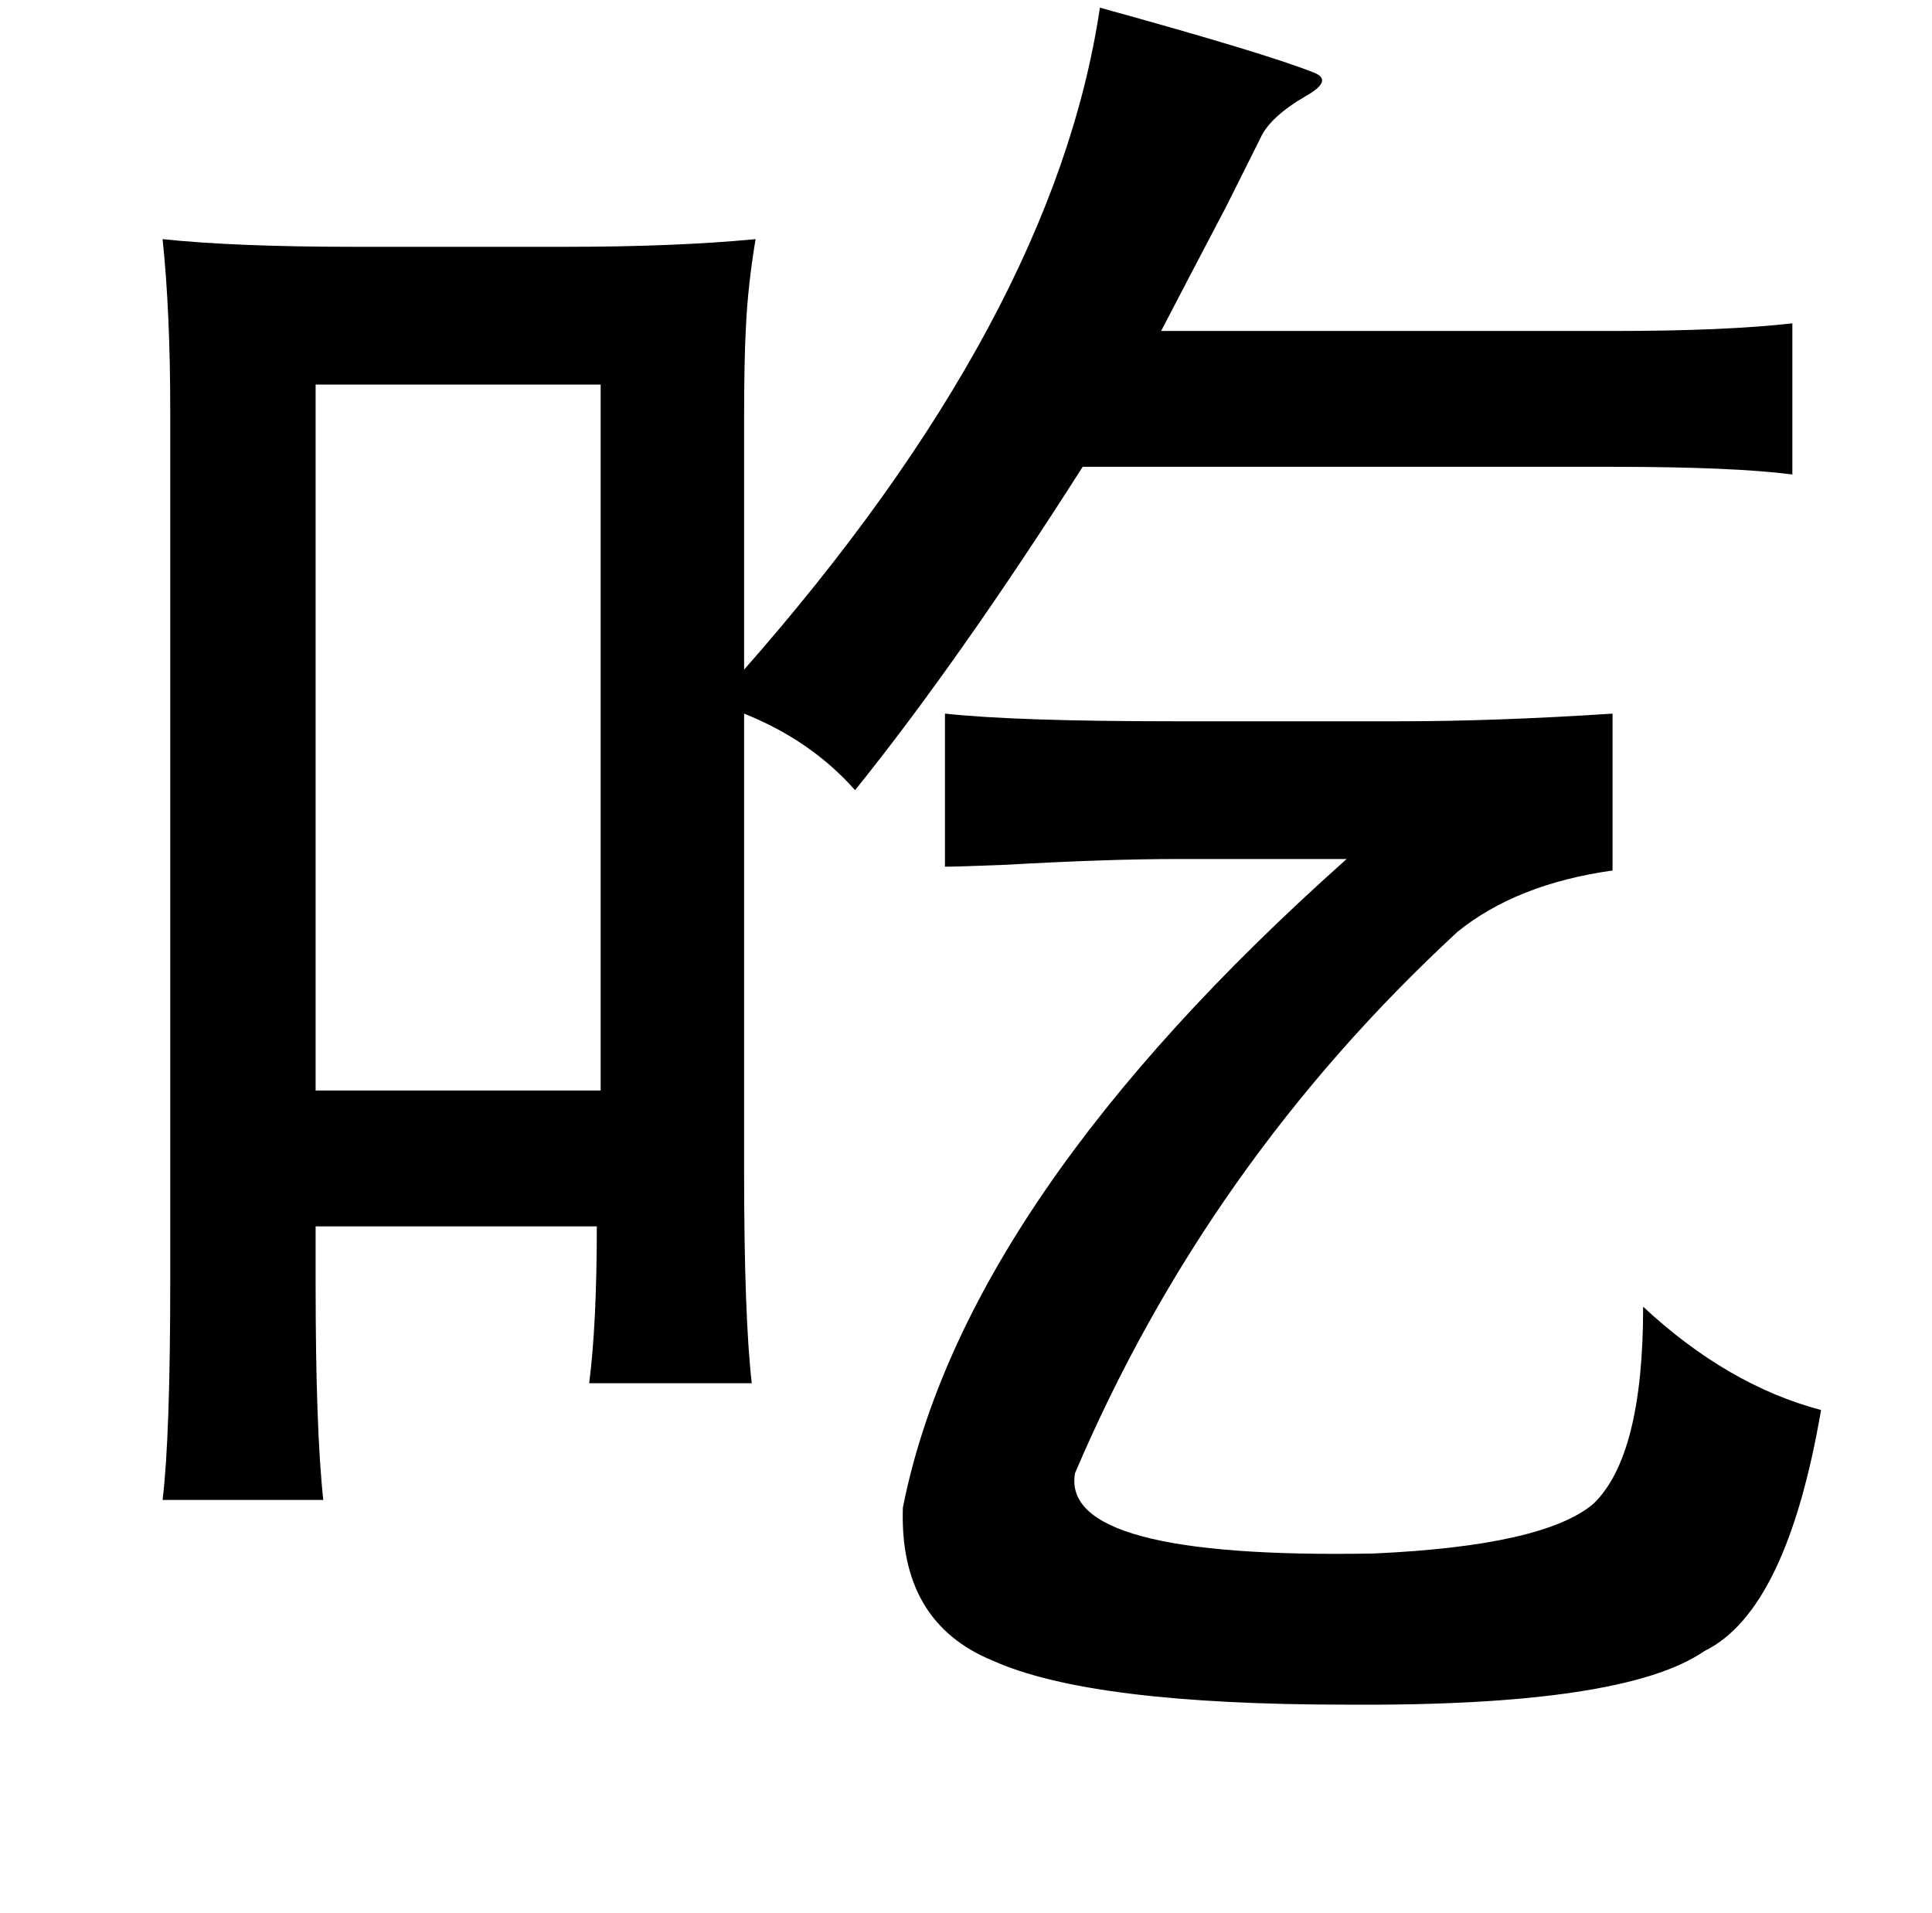<?xml version="1.0" standalone="no"?>
<!DOCTYPE svg PUBLIC "-//W3C//DTD SVG 1.1//EN" "http://www.w3.org/Graphics/SVG/1.1/DTD/svg11.dtd" >
<svg xmlns="http://www.w3.org/2000/svg" xmlns:xlink="http://www.w3.org/1999/xlink" version="1.1" viewBox="-10 0 1010 1000">
   <path fill="currentColor"
d="M155 201v369h149v-369h-149zM484 373q37 4 119 4h119q50 0 111 -4v82q-50 7 -81 32q-131 121 -200 283q-8 45 156 42q89 -4 115 -26q26 -25 26 -103q44 41 93 54q-18 105 -61 126q-42 29 -187 28q-134 0 -185 -23q-49 -20 -47 -80q32 -161 232 -339h-89q-36 0 -89 3
q-25 1 -32 1v-80zM565 4q87 24 112 34q10 4 -4 12q-19 11 -24 22l-18 36q-21 40 -34 65h236q59 0 94 -4v79q-31 -4 -94 -4h-277q-65 102 -119 169q-23 -26 -58 -40v239q0 76 4 111h-85q4 -31 4 -82h-147v30q0 76 4 113h-84q4 -33 4 -115v-454q0 -52 -4 -90q38 4 100 4h111
q57 0 99 -4q-4 24 -5 45q-1 17 -1 49v131q162 -184 186 -346z" />
</svg>
